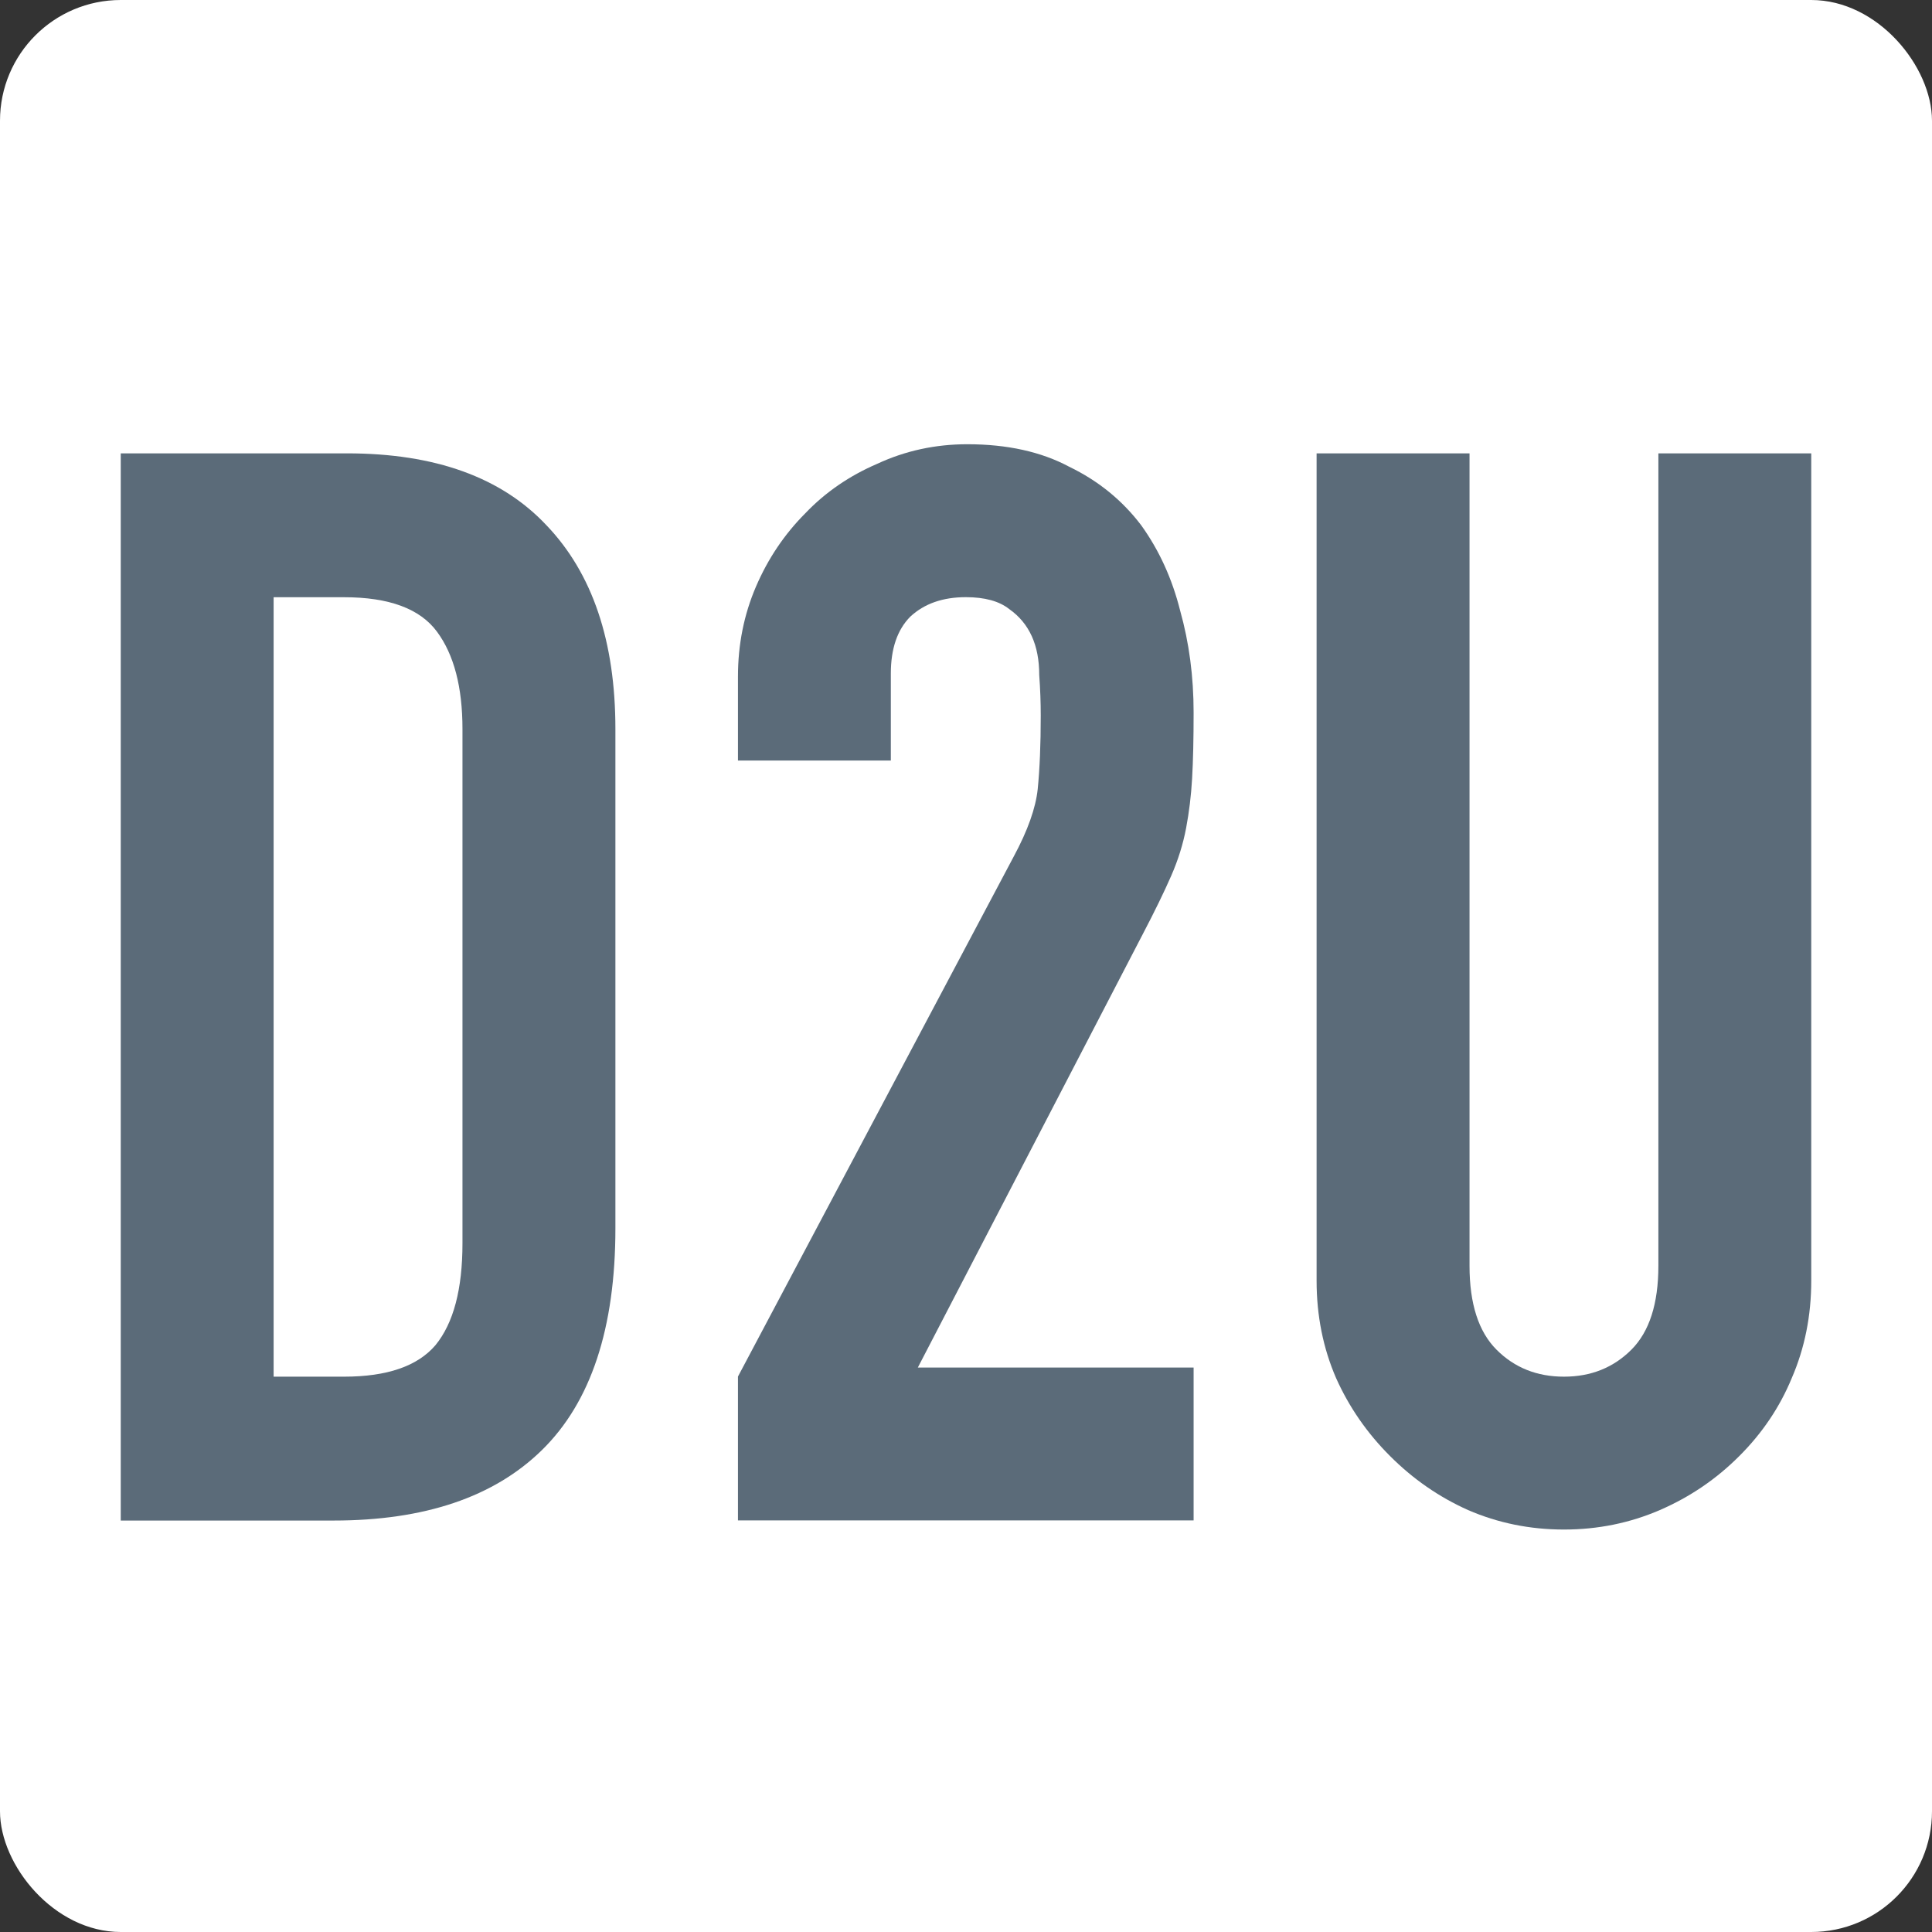 <svg width="32" height="32" viewBox="0 0 32 32" fill="none" xmlns="http://www.w3.org/2000/svg">
<rect x="0" y="0" width="32" height="32" fill="#333333" stroke="none"/>
<rect width="32" height="32" rx="2" fill="white"/>
<path d="M30 7.509V21.213C30 21.792 29.892 22.33 29.677 22.826C29.479 23.306 29.189 23.737 28.808 24.117C28.428 24.498 27.989 24.796 27.493 25.011C26.996 25.226 26.466 25.334 25.904 25.334C25.341 25.334 24.811 25.226 24.315 25.011C23.835 24.796 23.404 24.498 23.024 24.117C22.643 23.737 22.345 23.306 22.13 22.826C21.915 22.33 21.807 21.792 21.807 21.213V7.509H24.34V20.965C24.34 21.593 24.489 22.057 24.787 22.355C25.084 22.653 25.457 22.802 25.904 22.802C26.351 22.802 26.723 22.653 27.021 22.355C27.319 22.057 27.468 21.593 27.468 20.965V7.509H30Z" fill="#5B6B79"/>
<path d="M12.223 25.183V22.8L16.791 14.186C17.023 13.755 17.155 13.383 17.188 13.068C17.221 12.737 17.238 12.332 17.238 11.852C17.238 11.637 17.23 11.413 17.213 11.182C17.213 10.933 17.172 10.718 17.089 10.536C17.006 10.354 16.882 10.205 16.717 10.089C16.551 9.957 16.311 9.891 15.997 9.891C15.616 9.891 15.31 9.998 15.078 10.213C14.863 10.429 14.755 10.743 14.755 11.157V12.597H12.223V11.206C12.223 10.677 12.322 10.18 12.521 9.717C12.72 9.253 12.993 8.848 13.34 8.5C13.671 8.153 14.069 7.88 14.532 7.681C14.995 7.466 15.492 7.358 16.021 7.358C16.684 7.358 17.246 7.483 17.71 7.731C18.19 7.963 18.587 8.285 18.901 8.699C19.199 9.113 19.414 9.584 19.547 10.114C19.696 10.644 19.77 11.206 19.77 11.802C19.77 12.233 19.762 12.597 19.745 12.895C19.729 13.176 19.696 13.449 19.646 13.714C19.596 13.979 19.514 14.243 19.398 14.508C19.282 14.773 19.125 15.096 18.926 15.476L15.202 22.651H19.77V25.183H12.223Z" fill="#5B6B79"/>
<path d="M2 25.185V7.509H5.749C7.205 7.509 8.306 7.906 9.051 8.7C9.812 9.495 10.193 10.62 10.193 12.077V20.344C10.193 21.999 9.787 23.224 8.976 24.018C8.182 24.796 7.031 25.185 5.525 25.185H2ZM4.532 9.892V22.802H5.699C6.411 22.802 6.916 22.628 7.213 22.28C7.511 21.916 7.66 21.354 7.66 20.592V12.077C7.66 11.382 7.52 10.844 7.238 10.463C6.957 10.082 6.444 9.892 5.699 9.892H4.532Z" fill="#5B6B79"/>
</svg>
